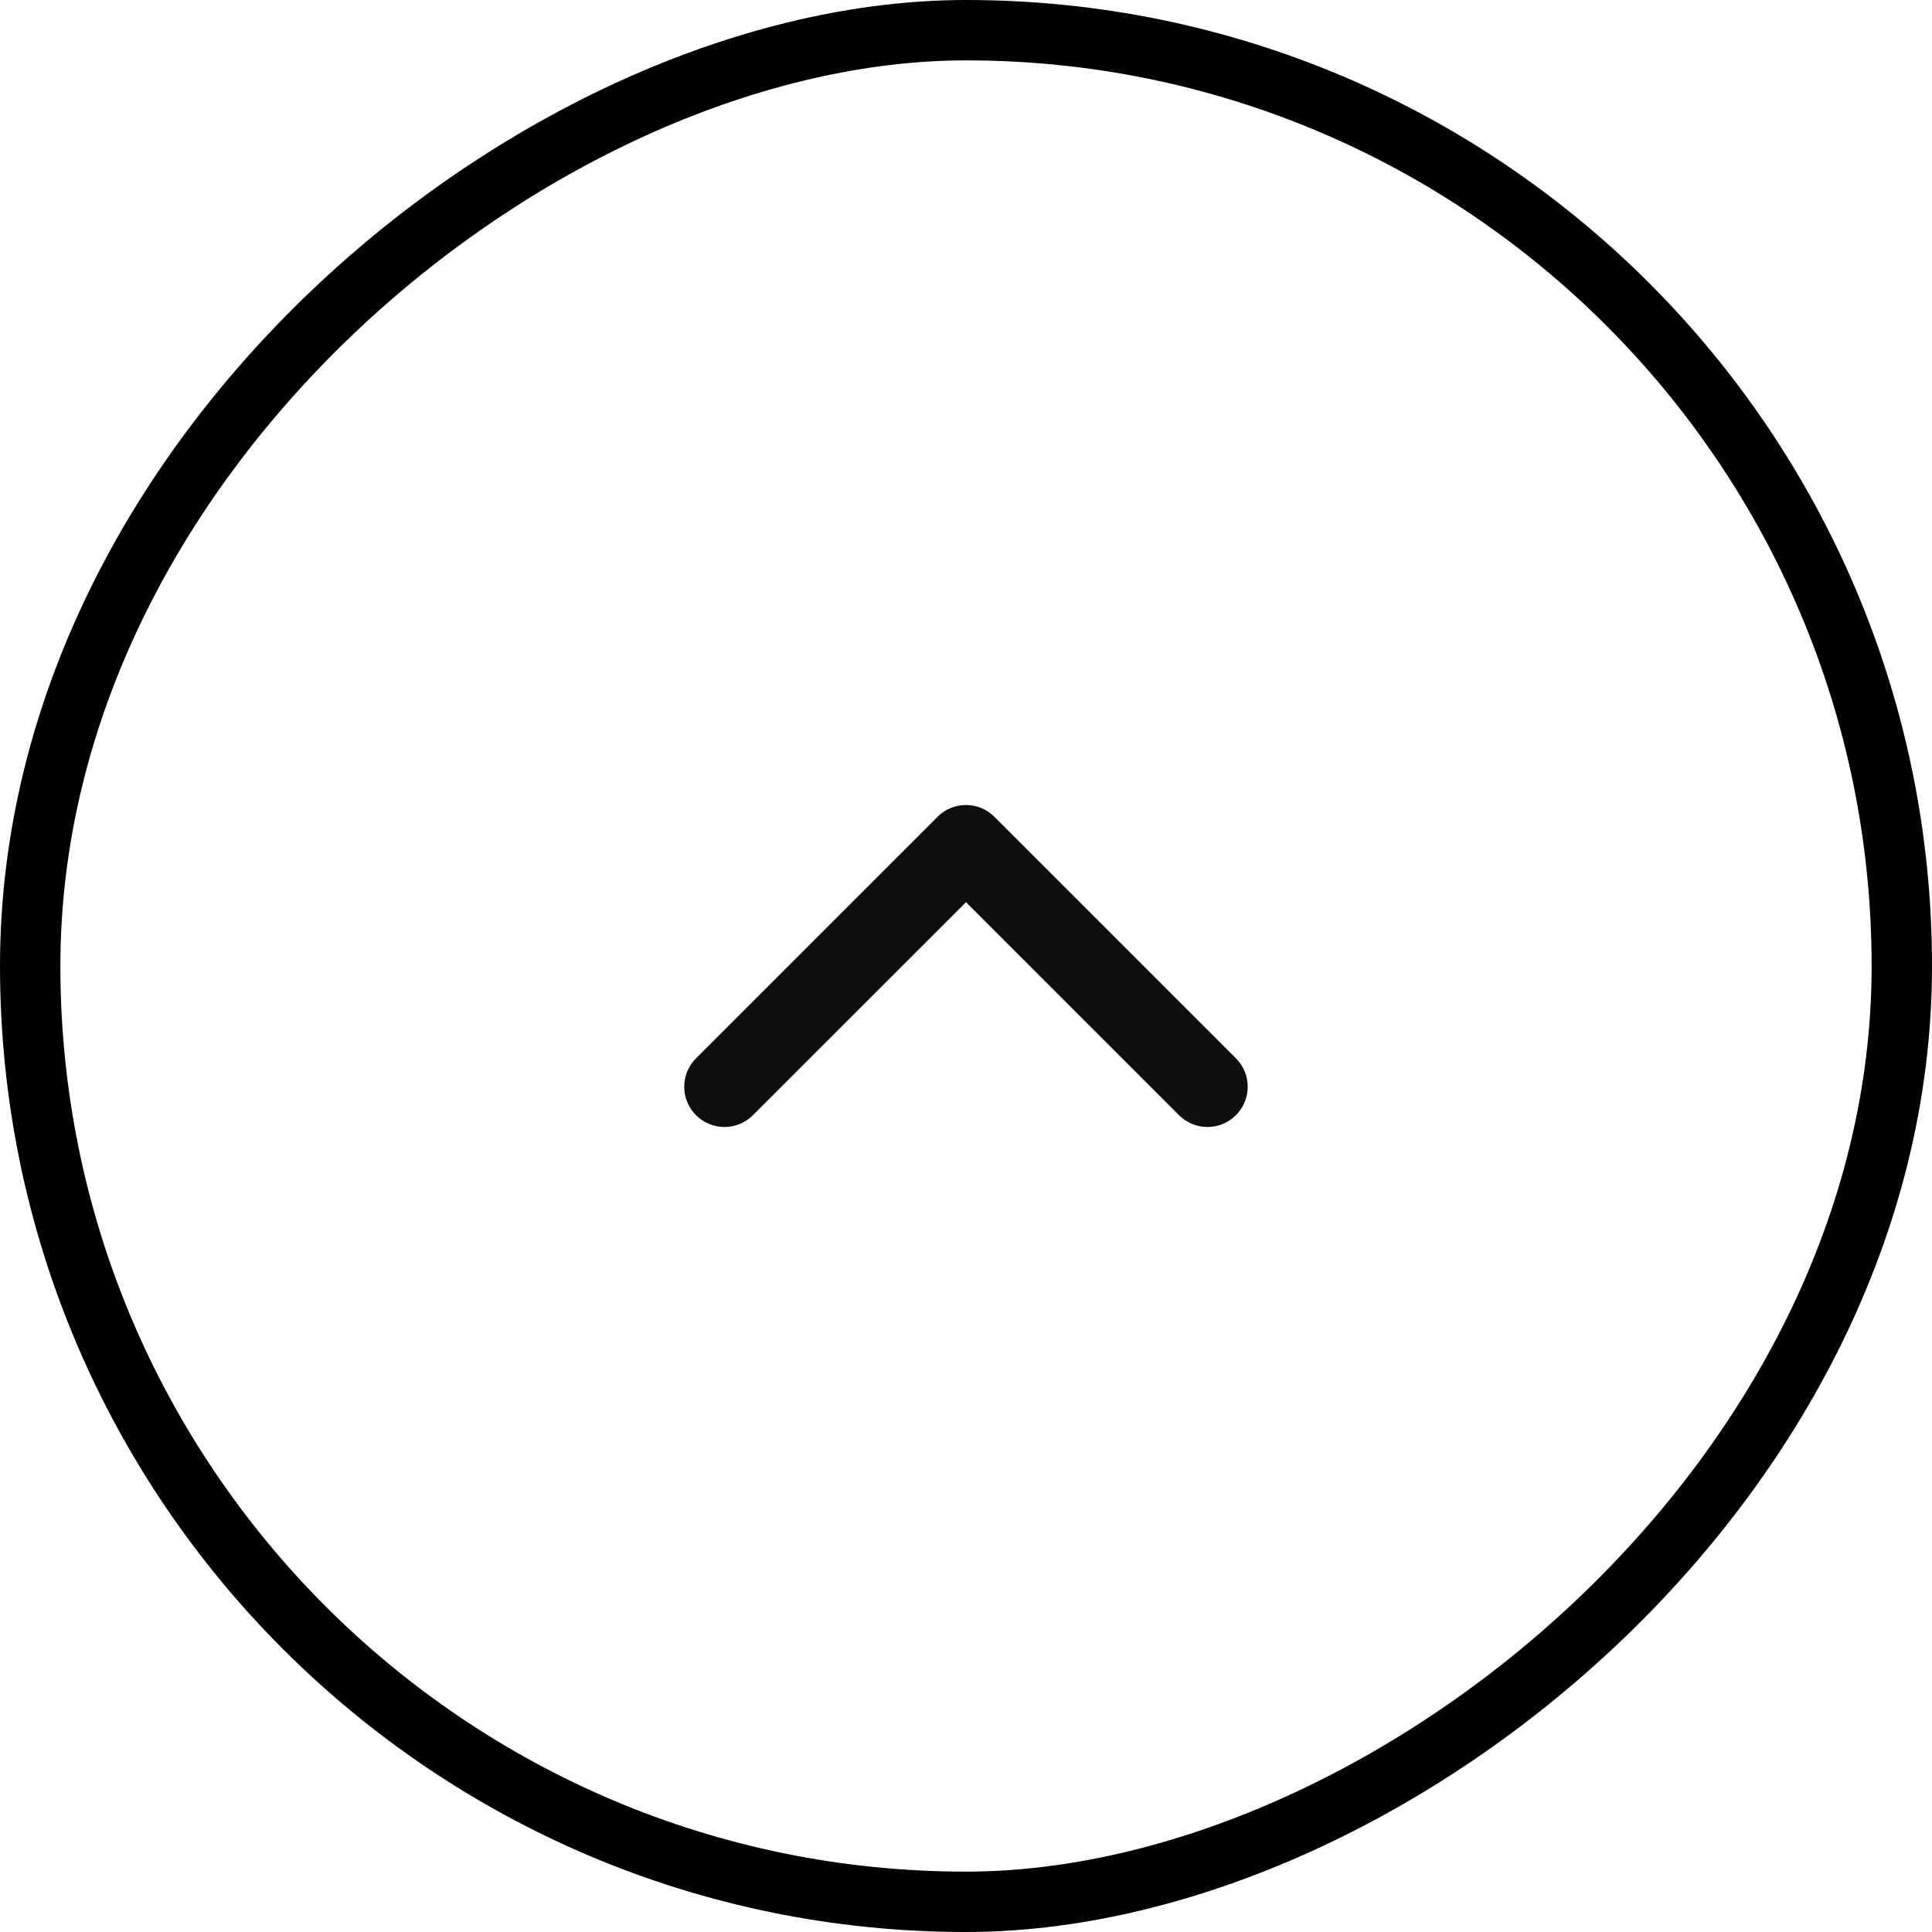 <svg width="32" height="32" viewBox="0 0 32 32" fill="none" xmlns="http://www.w3.org/2000/svg">
<rect x="0.5" y="31.5" width="31" height="31" rx="15.5" transform="rotate(-90 0.5 31.5)" stroke="#000"/>
<path fill-rule="evenodd" clip-rule="evenodd" d="M11.528 18.471C11.268 18.211 11.268 17.789 11.528 17.529L15.528 13.529C15.789 13.268 16.211 13.268 16.471 13.529L20.471 17.529C20.731 17.789 20.731 18.211 20.471 18.471C20.211 18.732 19.789 18.732 19.528 18.471L16 14.943L12.471 18.471C12.211 18.732 11.789 18.732 11.528 18.471Z" fill="#0F0F11"/>
</svg>
